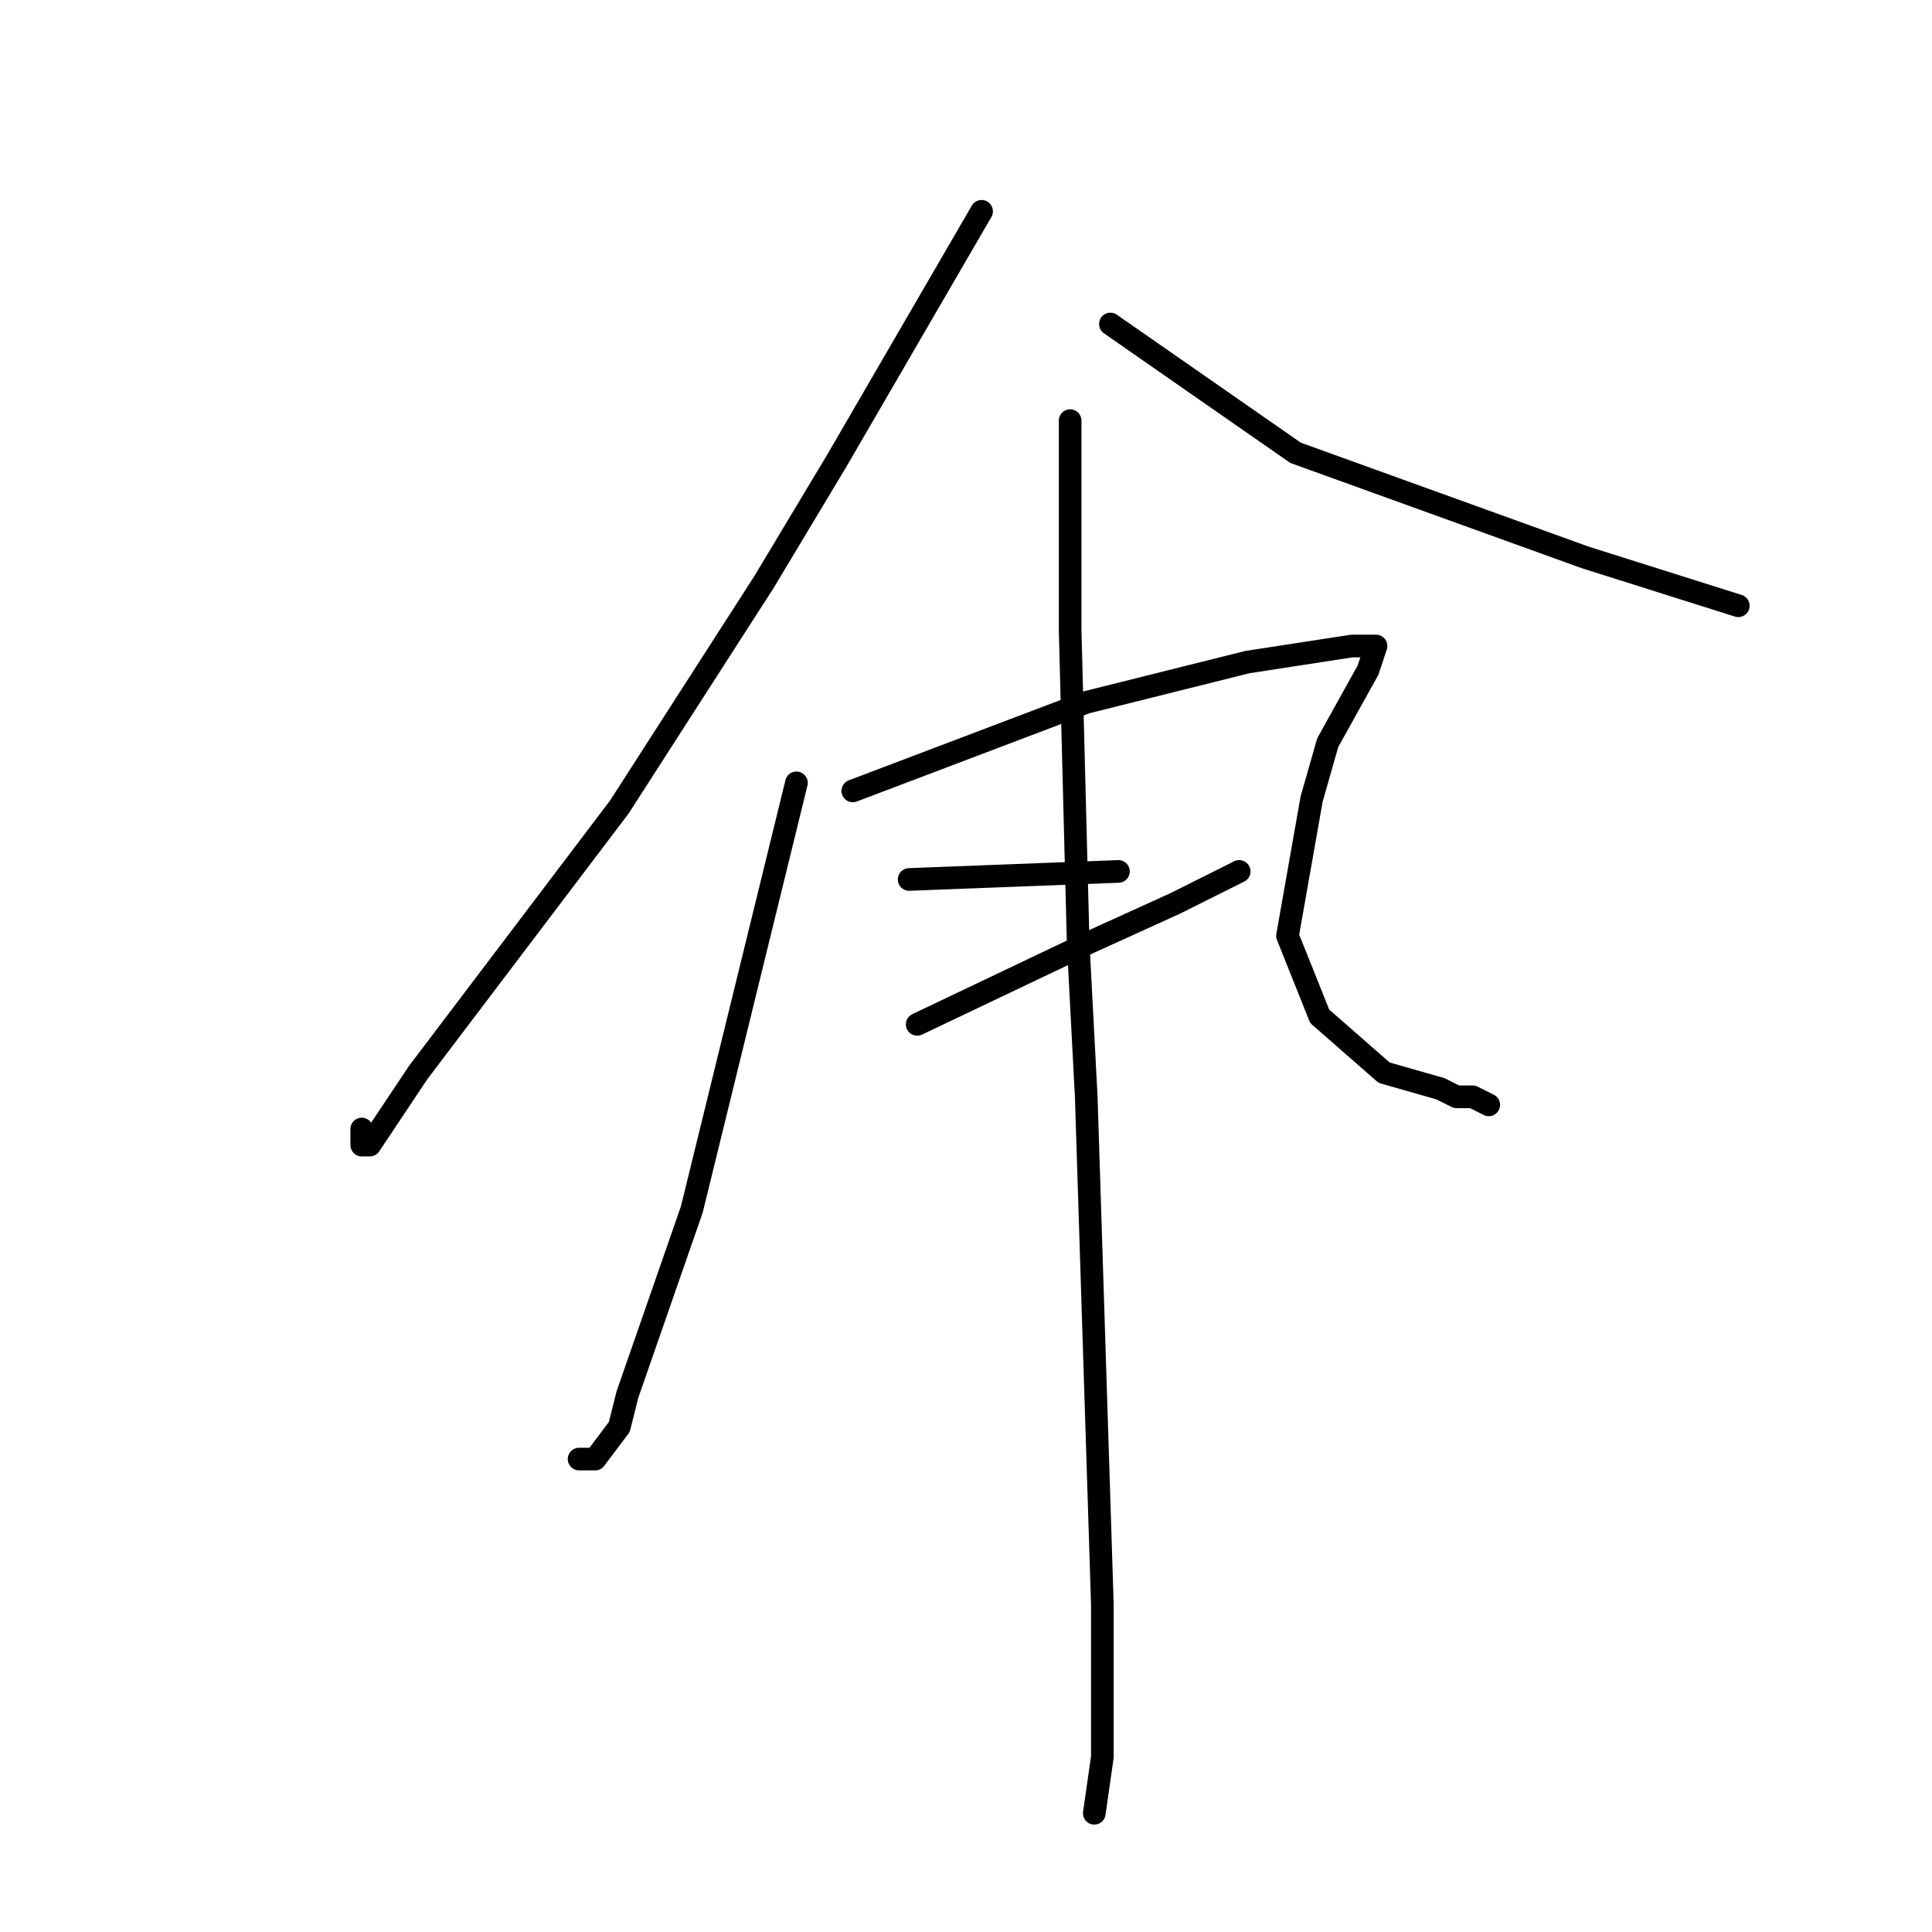 <?xml version="1.0" standalone="no"?>
    <svg width="256" height="256" xmlns="http://www.w3.org/2000/svg" version="1.1">
    <polyline stroke="black" stroke-width="3" stroke-linecap="round" fill="transparent" stroke-linejoin="round" points="130.067 28 110.867 61.067 101.267 77.067 82.067 106.933 55.4 142.133 49 151.733 47.933 151.733 47.933 149.6 47.933 149.6 " />
        <polyline stroke="black" stroke-width="3" stroke-linecap="round" fill="transparent" stroke-linejoin="round" points="147.133 42.933 171.667 60 210.067 73.867 230.333 80.267 230.333 80.267 " />
        <polyline stroke="black" stroke-width="3" stroke-linecap="round" fill="transparent" stroke-linejoin="round" points="105.533 103.733 91.667 160.267 83.133 184.8 82.067 189.067 78.867 193.333 76.733 193.333 76.733 193.333 " />
        <polyline stroke="black" stroke-width="3" stroke-linecap="round" fill="transparent" stroke-linejoin="round" points="113 104.8 143.933 93.067 165.267 87.733 179.133 85.6 182.333 85.6 181.267 88.8 175.933 98.4 173.8 105.867 170.6 124 174.867 134.667 183.4 142.133 190.867 144.267 193 145.333 195.133 145.333 197.267 146.4 197.267 146.4 " />
        <polyline stroke="black" stroke-width="3" stroke-linecap="round" fill="transparent" stroke-linejoin="round" points="120.467 116.533 148.2 115.467 148.2 115.467 " />
        <polyline stroke="black" stroke-width="3" stroke-linecap="round" fill="transparent" stroke-linejoin="round" points="121.533 135.733 143.933 125.067 155.667 119.733 164.2 115.467 164.2 115.467 " />
        <polyline stroke="black" stroke-width="3" stroke-linecap="round" fill="transparent" stroke-linejoin="round" points="141.8 55.733 141.8 83.467 142.867 125.067 143.933 145.333 146.067 212.533 146.067 232.8 145 240.267 145 240.267 " />
        </svg>